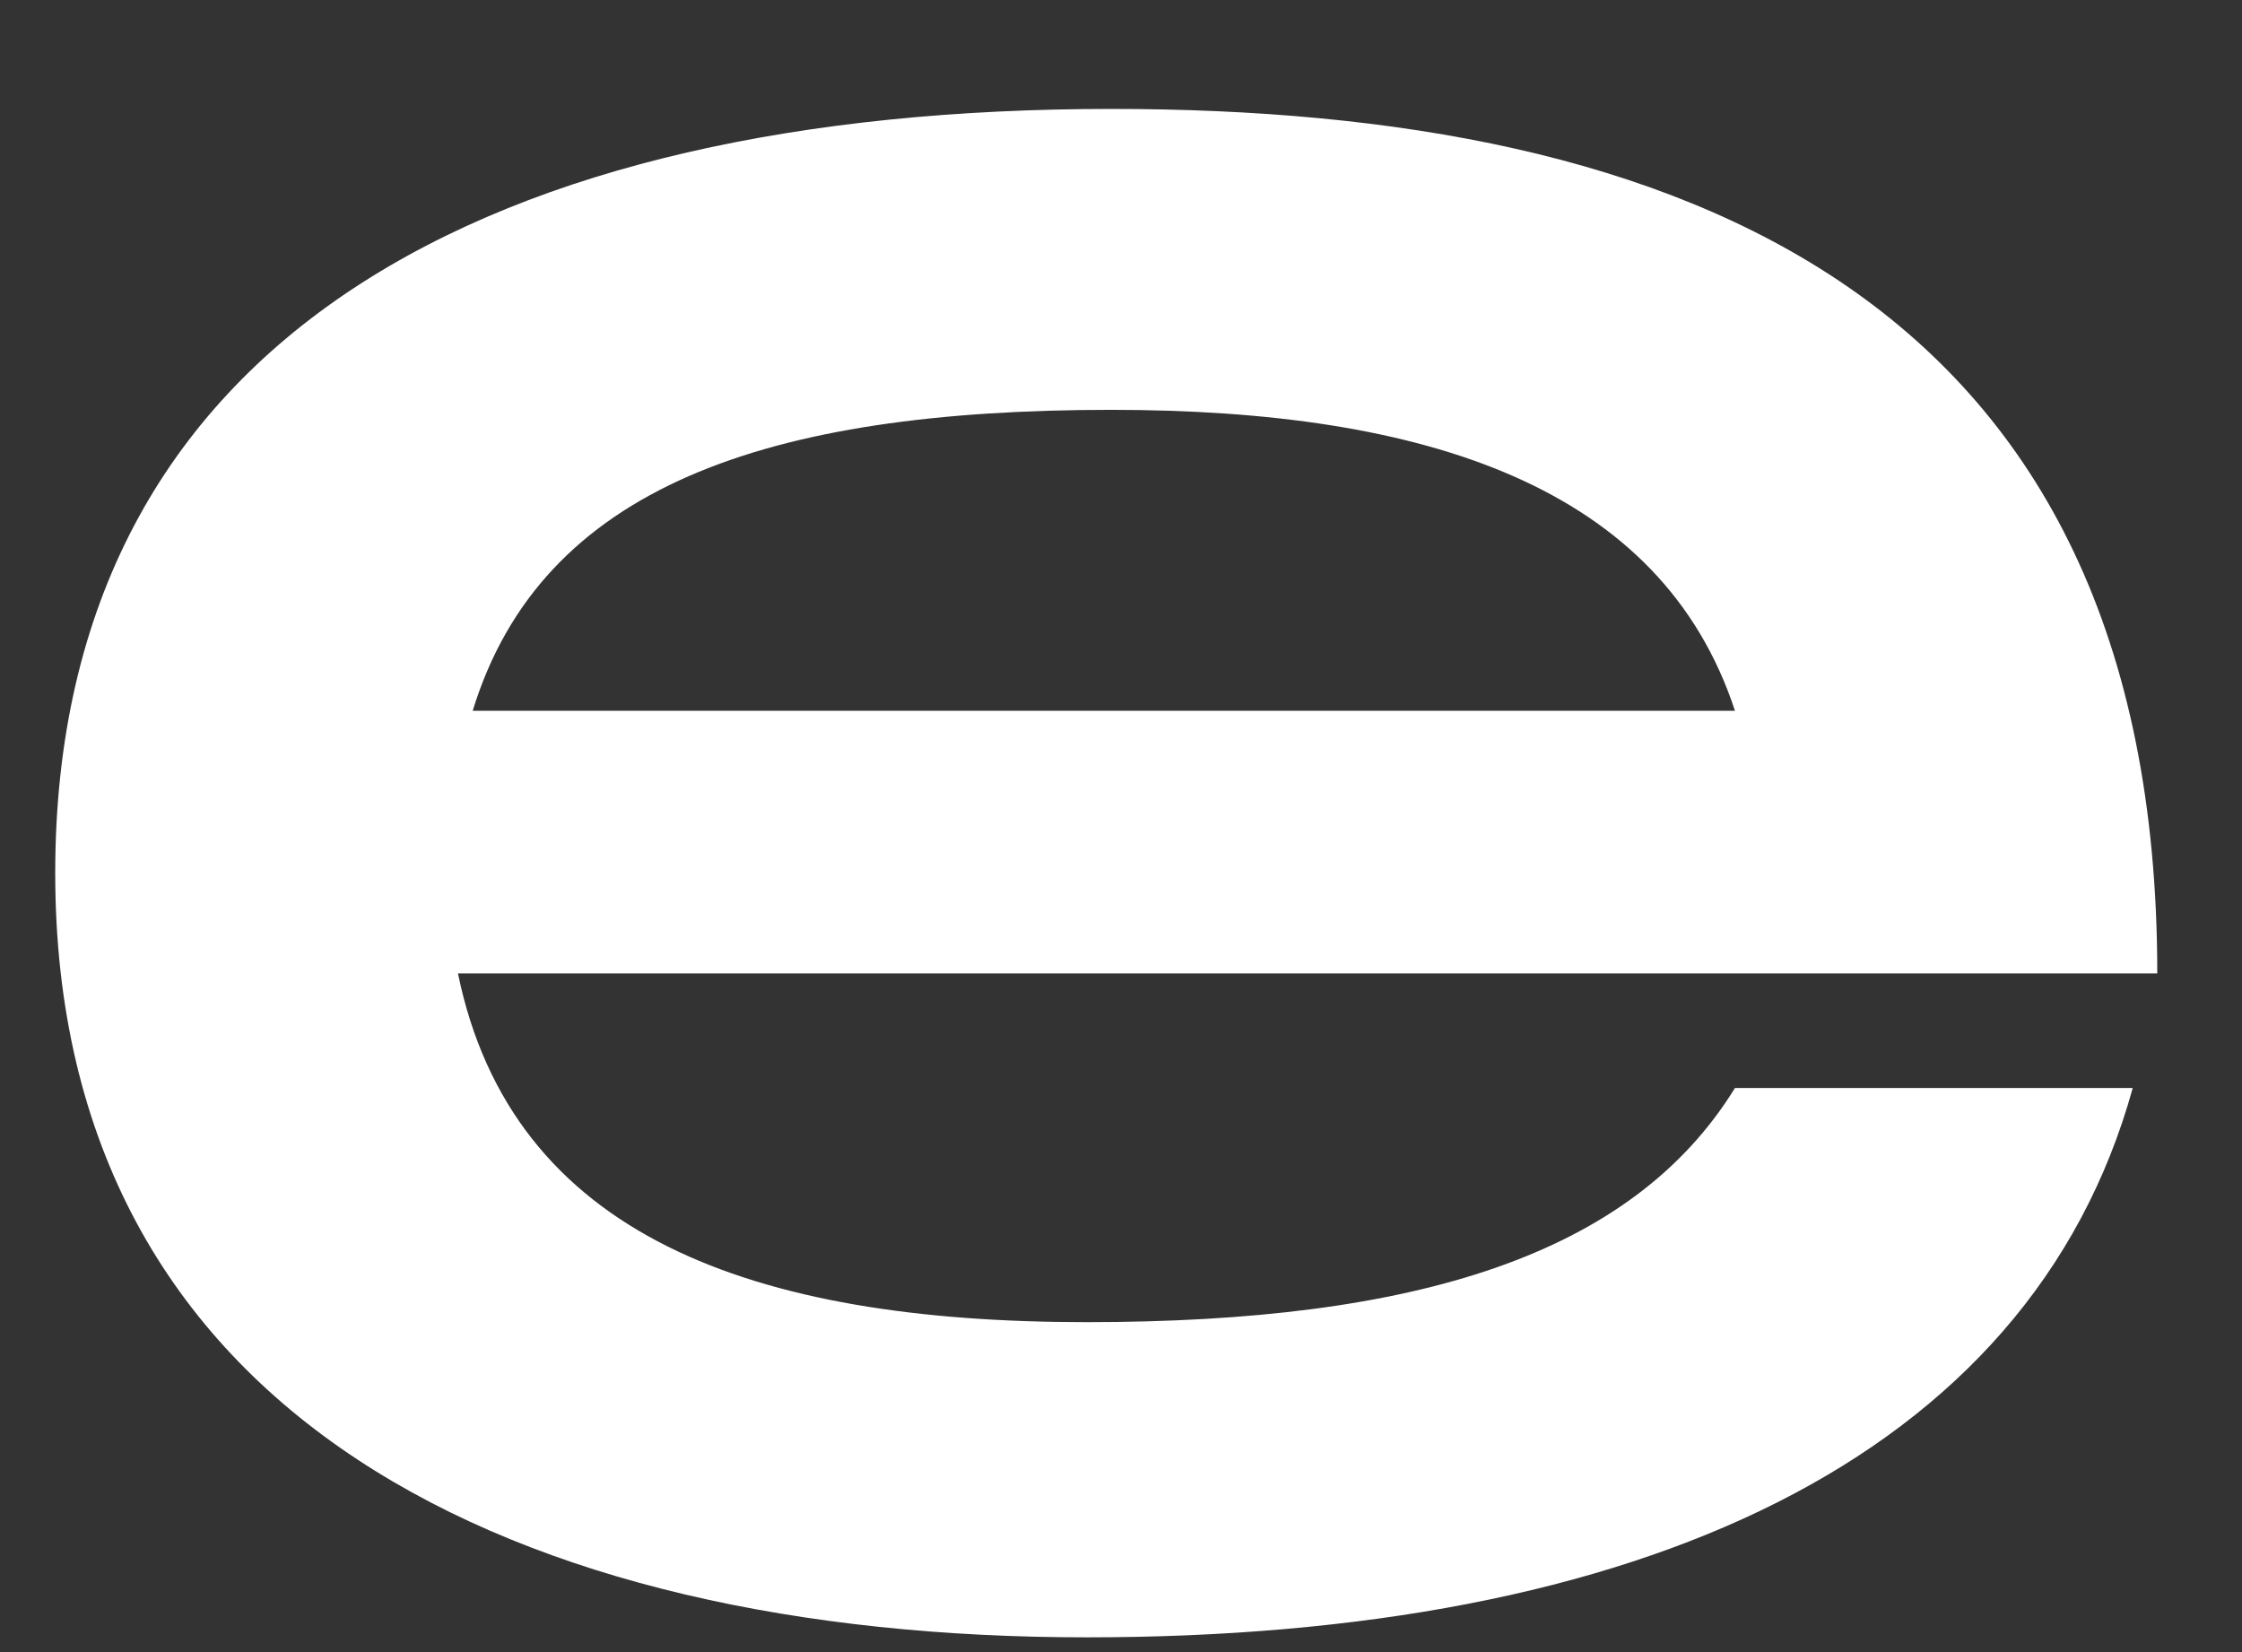 <svg width="19" height="14" viewBox="0 0 19 14" fill="none" xmlns="http://www.w3.org/2000/svg">
<rect x="0" y="0" width="19" height="14" fill="#333333" stroke="none"/>
<path d="M9.209 13.875C13.87 13.875 17.2 12.377 18.074 9.22H14.703C13.829 10.637 11.997 11.204 9.209 11.204C6.378 11.204 4.339 10.475 3.881 8.249H18.282C18.282 2.502 14.245 0.923 9.417 0.923C4.214 0.923 0.468 2.826 0.468 7.399C0.468 12.013 4.381 13.875 9.209 13.875ZM4.006 6.023C4.589 4.121 6.503 3.473 9.417 3.473C12.08 3.473 14.078 4.121 14.703 6.023H4.006Z" fill="white"/>
</svg>
